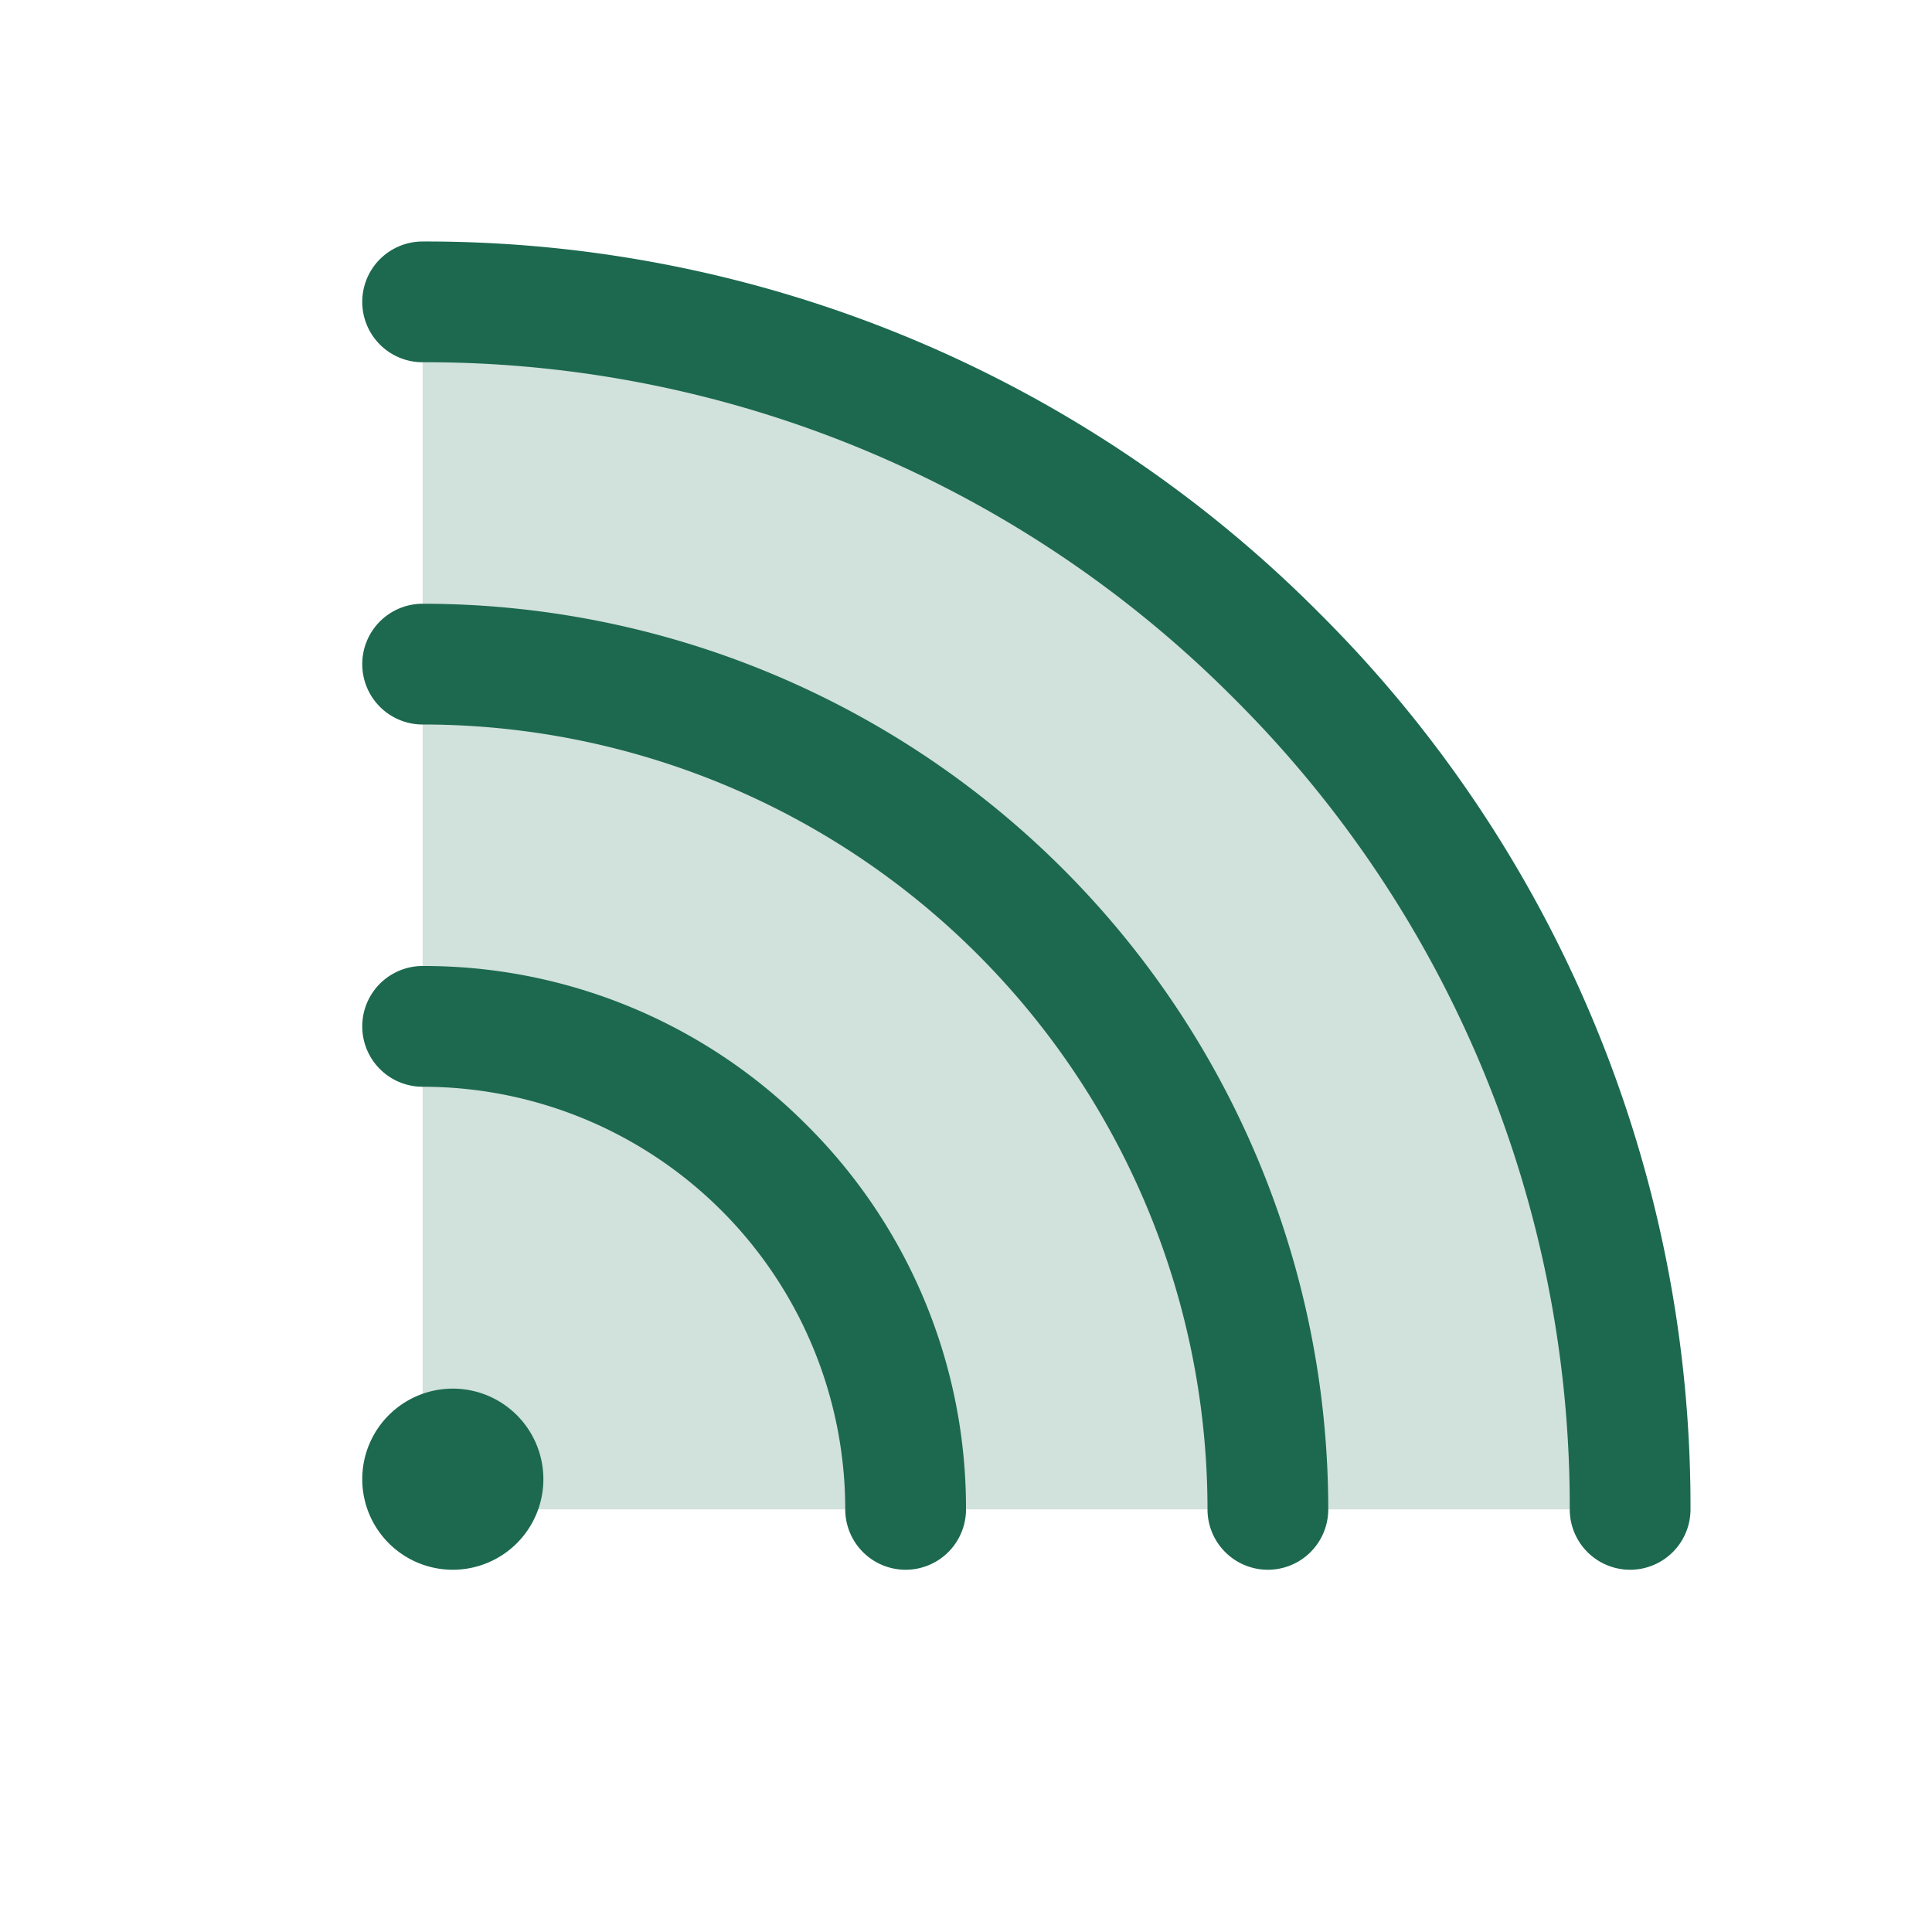 <svg xmlns="http://www.w3.org/2000/svg" viewBox="0 0 256 256" fill="#1C694F"><path d="M216,200H56V40A160,160,0,0,1,216,200Z" opacity="0.2"/><path d="M106.91,149.09A71.53,71.53,0,0,1,128,200a8,8,0,0,1-16,0,56,56,0,0,0-56-56,8,8,0,0,1,0-16A71.53,71.53,0,0,1,106.91,149.09ZM56,80a8,8,0,0,0,0,16A104,104,0,0,1,160,200a8,8,0,0,0,16,0A120,120,0,0,0,56,80Zm118.79,1.21A166.89,166.89,0,0,0,56,32a8,8,0,0,0,0,16A151,151,0,0,1,163.48,92.52,151,151,0,0,1,208,200a8,8,0,0,0,16,0A166.9,166.9,0,0,0,174.79,81.21ZM60,184a12,12,0,1,0,12,12A12,12,0,0,0,60,184Z"/></svg>